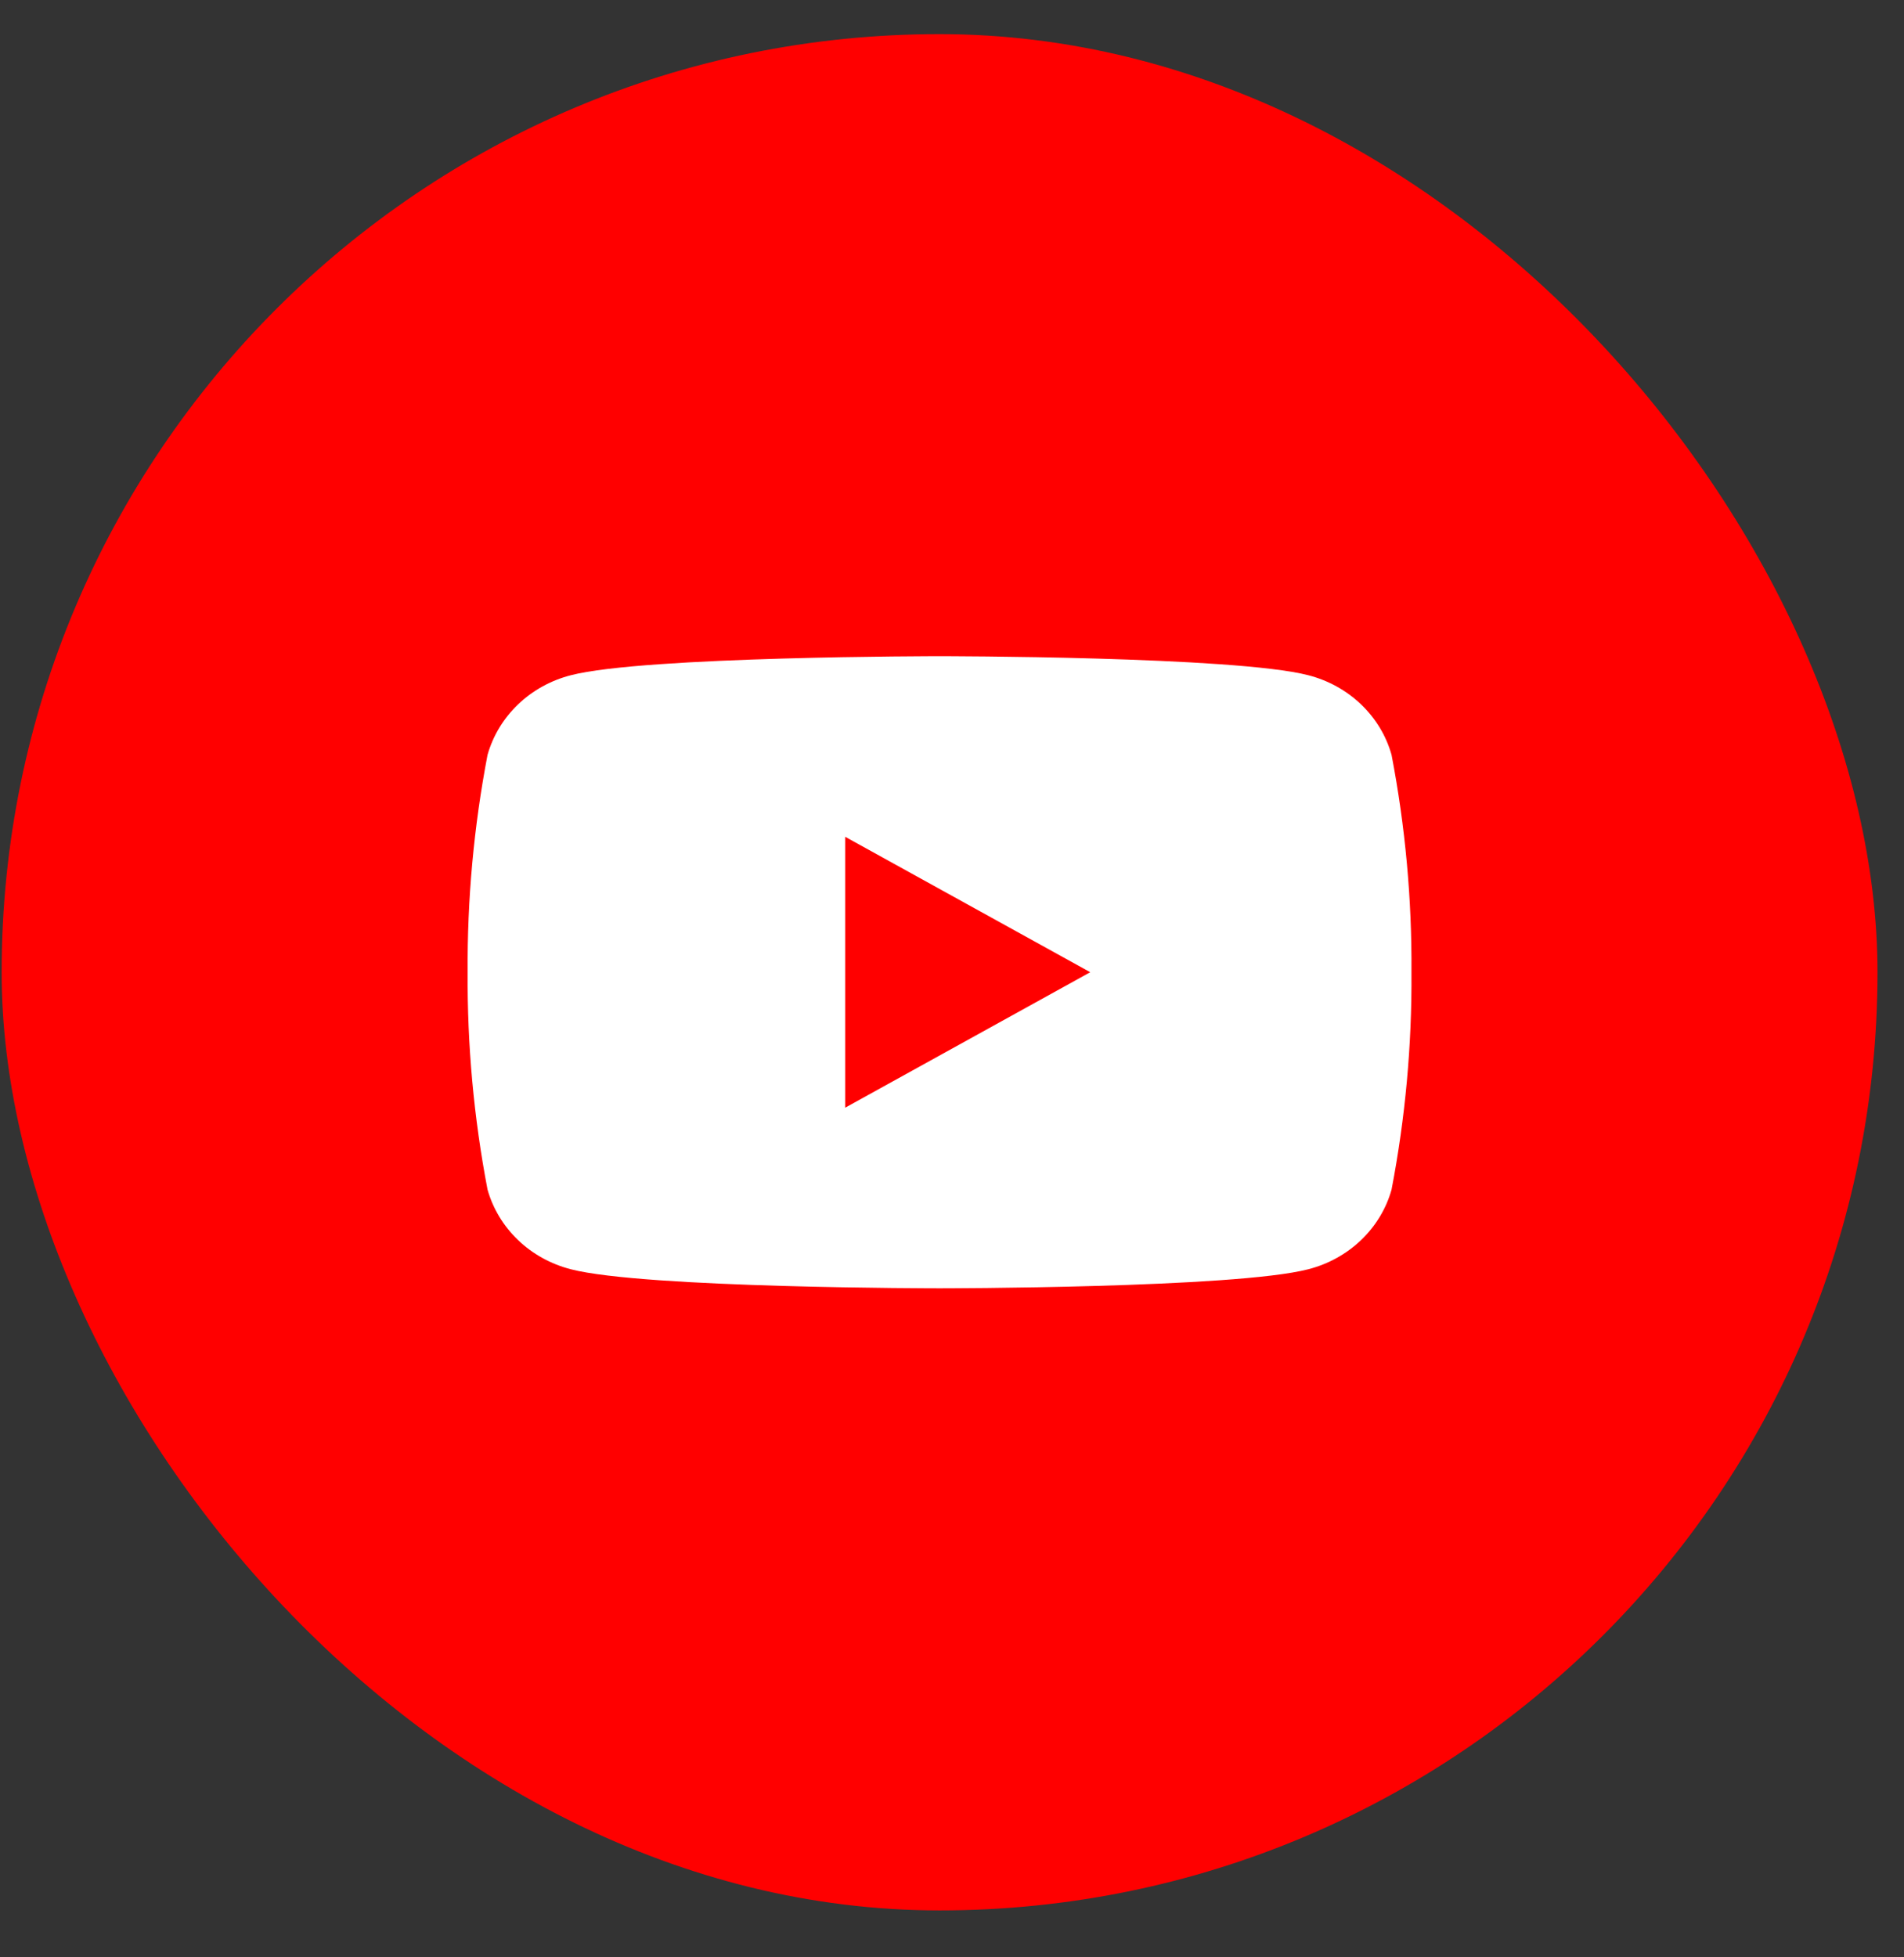 <svg width="36" height="37" viewBox="0 0 36 37" fill="none" xmlns="http://www.w3.org/2000/svg">
<rect x="0" y="0" width="36" height="37" fill="#333333" stroke="none"/>
<rect x="0.031" y="0.645" width="35.468" height="35.468" rx="17.734" fill="#FF0000"/>
<path d="M26.311 14.27C26.21 13.909 26.011 13.58 25.735 13.316C25.458 13.051 25.114 12.861 24.737 12.764C23.348 12.404 17.765 12.404 17.765 12.404C17.765 12.404 12.182 12.404 10.793 12.764C10.415 12.861 10.071 13.051 9.795 13.316C9.519 13.58 9.32 13.909 9.218 14.27C8.959 15.625 8.833 17.001 8.842 18.378C8.833 19.756 8.959 21.132 9.218 22.487C9.32 22.848 9.519 23.177 9.795 23.441C10.071 23.706 10.415 23.896 10.793 23.993C12.182 24.353 17.765 24.353 17.765 24.353C17.765 24.353 23.348 24.353 24.737 23.993C25.114 23.896 25.458 23.706 25.735 23.441C26.011 23.177 26.21 22.848 26.311 22.487C26.571 21.132 26.697 19.756 26.687 18.378C26.697 17.001 26.571 15.625 26.311 14.27ZM15.98 20.939V15.818L20.614 18.378L15.98 20.939Z" fill="white"/>
</svg>
